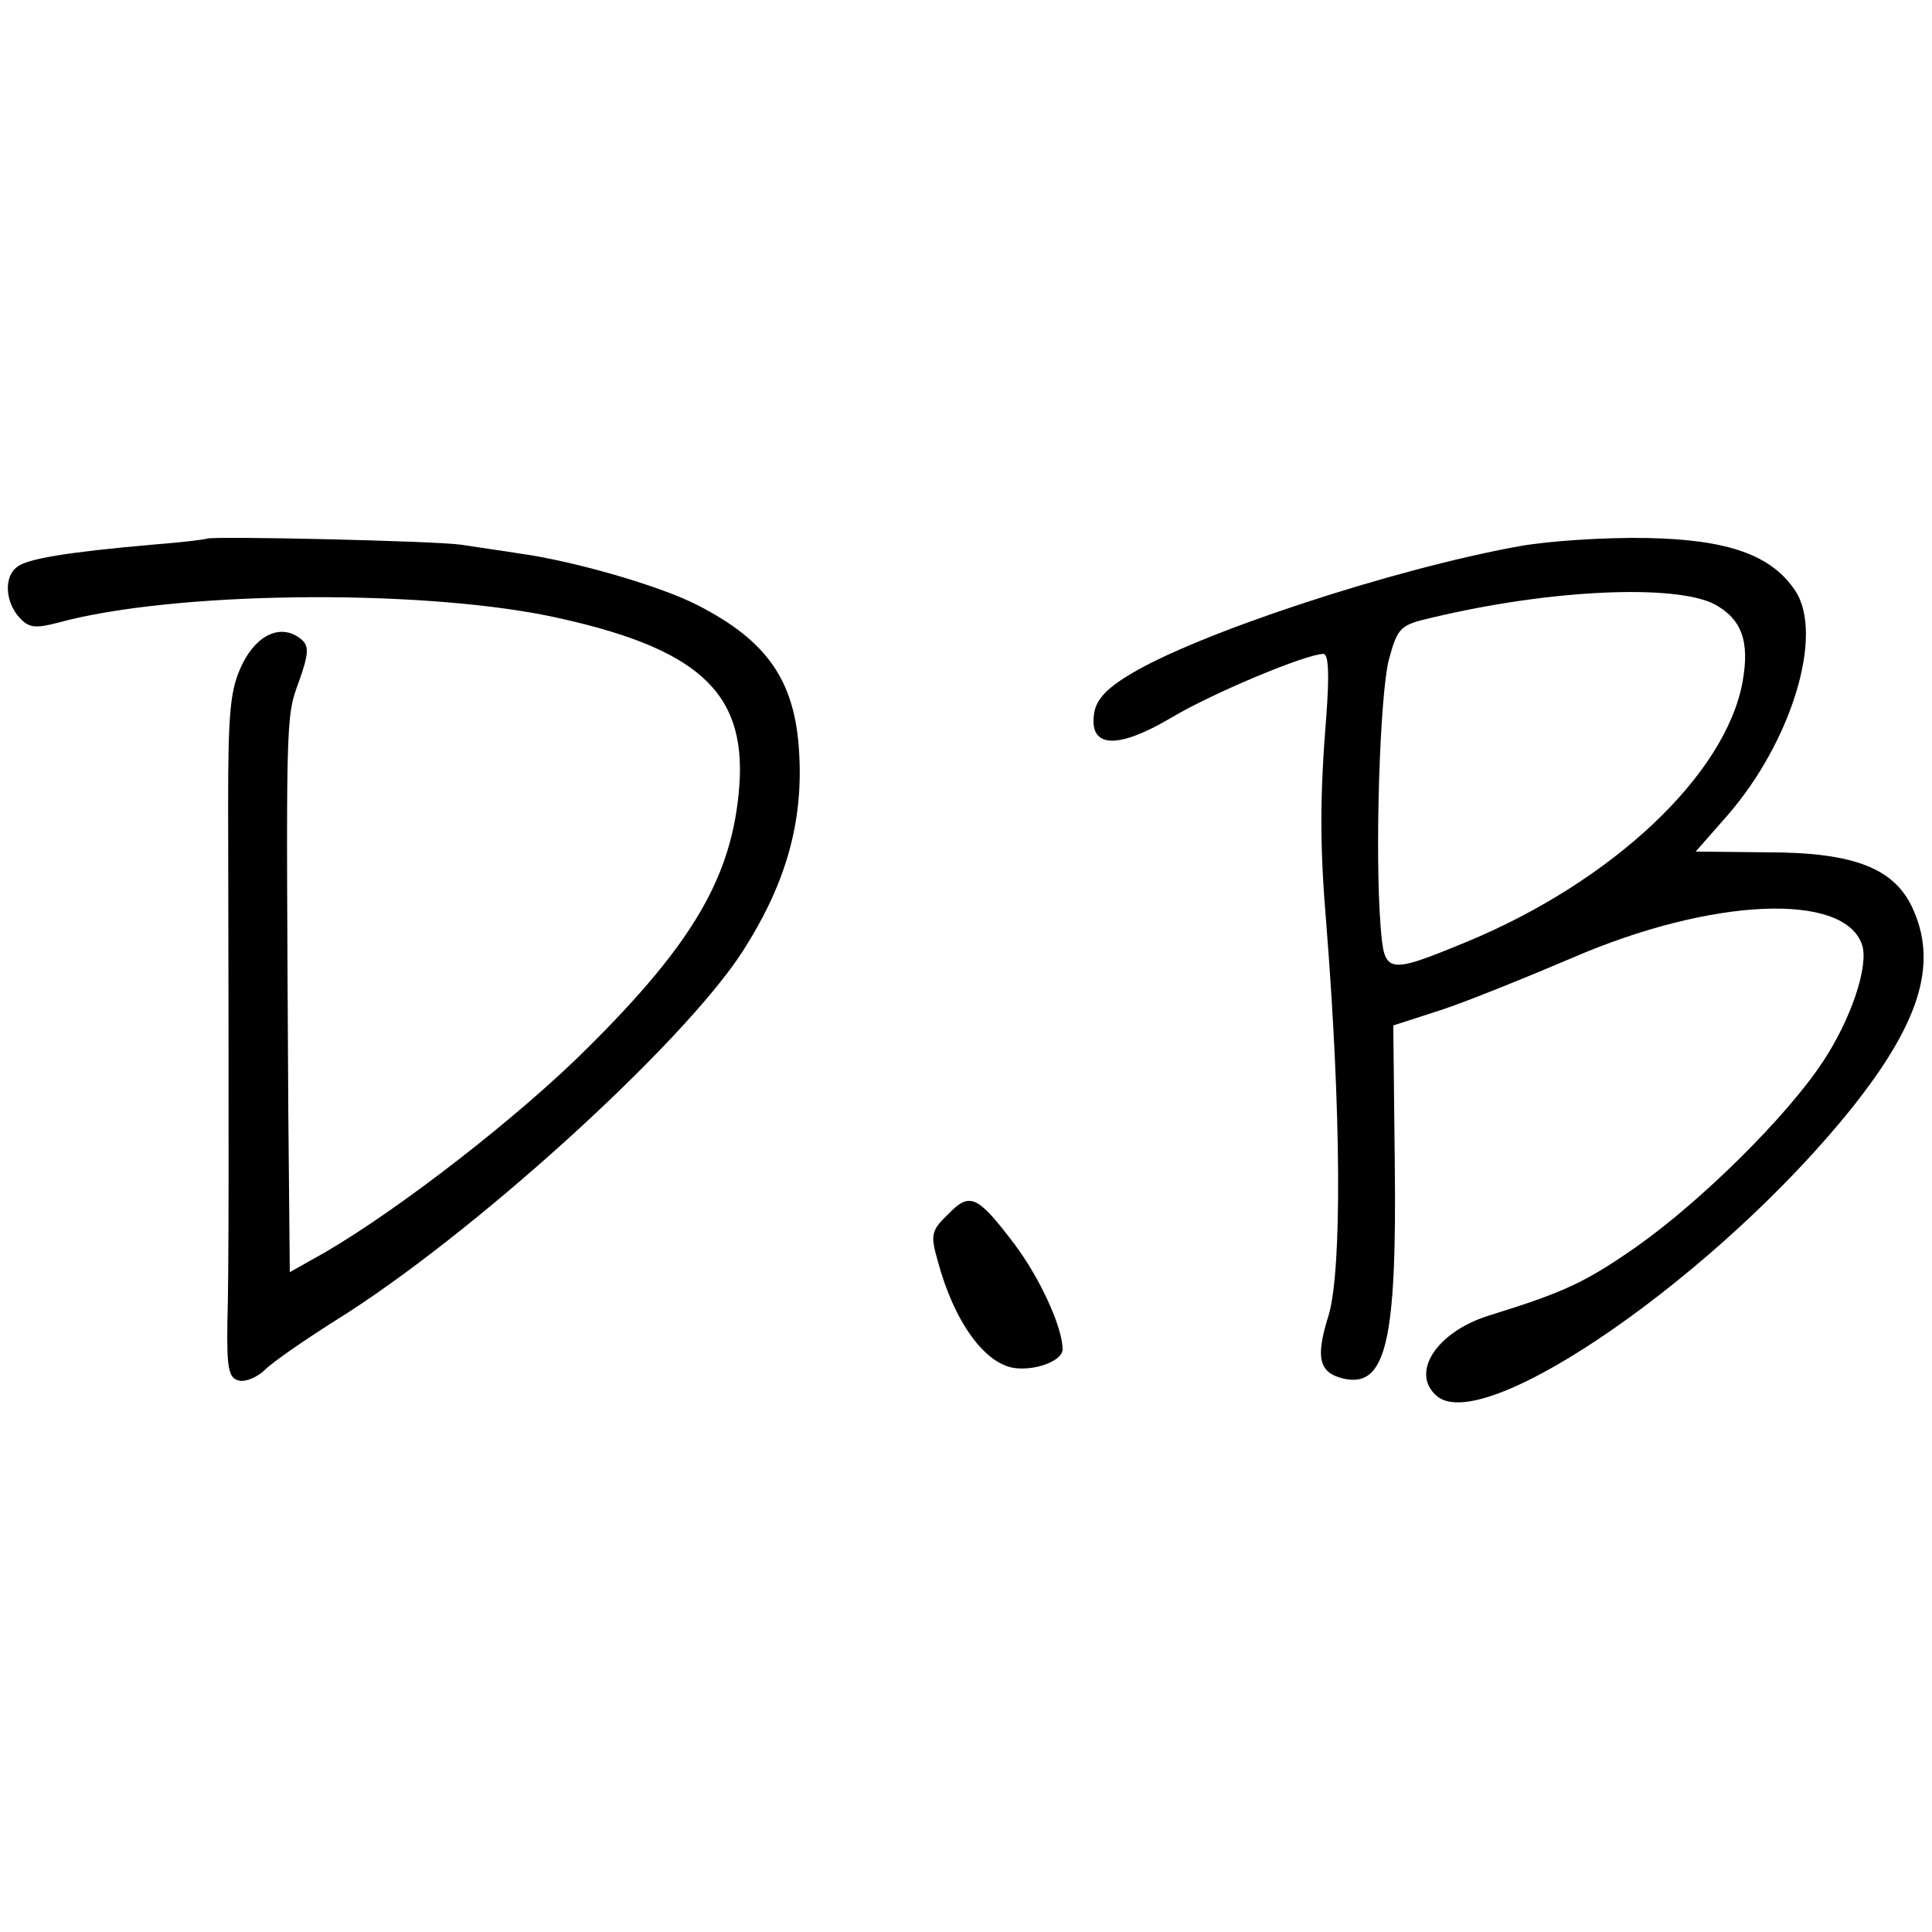 <?xml version="1.0" standalone="no"?>
<!DOCTYPE svg PUBLIC "-//W3C//DTD SVG 20010904//EN"
 "http://www.w3.org/TR/2001/REC-SVG-20010904/DTD/svg10.dtd">
<svg version="1.0" xmlns="http://www.w3.org/2000/svg"
 width="260pt" height="260pt" viewBox="0 0 260 260"
 preserveAspectRatio="xMidYMid meet">
<g transform="translate(0,260) scale(0.1,-0.1)"
fill="#000000" stroke="none">
<path d="M278 1875 c-2 -1 -34 -5 -73 -8 -114 -10 -169 -19 -182 -30 -18 -13
-16 -47 3 -68 13 -14 21 -15 52 -7 153 42 479 46 661 9 199 -42 265 -101 256
-228 -9 -121 -61 -211 -204 -353 -92 -92 -252 -216 -353 -275 l-48 -27 -2 214
c-3 535 -4 531 14 580 14 39 14 49 3 58 -26 21 -59 7 -79 -34 -16 -33 -19 -61
-19 -190 1 -473 1 -629 -1 -696 -1 -63 2 -75 16 -78 9 -2 25 5 35 15 10 10 52
39 93 65 184 114 468 372 549 497 56 87 80 167 77 256 -3 105 -40 161 -138
211 -51 26 -166 59 -238 69 -25 4 -61 9 -80 12 -34 5 -337 12 -342 8z"/>
<path d="M2045 1865 c-172 -31 -435 -118 -525 -173 -33 -20 -46 -35 -48 -55
-5 -44 33 -45 104 -3 55 33 182 86 205 86 7 0 8 -28 4 -82 -9 -112 -9 -176 0
-283 20 -253 21 -464 3 -525 -18 -57 -13 -77 19 -85 58 -14 73 48 70 293 l-2
182 65 21 c36 12 115 44 176 70 187 81 367 89 390 17 9 -28 -15 -100 -53 -157
-48 -73 -163 -187 -251 -249 -69 -48 -97 -61 -197 -92 -72 -22 -108 -78 -71
-109 65 -54 381 166 559 389 89 112 114 190 83 263 -24 58 -79 80 -198 80
l-96 1 43 49 c86 99 130 243 91 302 -32 48 -90 69 -201 71 -55 1 -131 -4 -170
-11z m262 -78 c37 -20 48 -50 38 -105 -23 -125 -175 -268 -370 -349 -109 -45
-112 -44 -117 20 -8 100 -1 312 11 359 12 44 15 47 59 57 159 38 326 45 379
18z"/>
<path d="M1276 966 c-23 -22 -24 -28 -14 -63 22 -82 63 -138 103 -144 29 -4
65 10 65 25 0 30 -31 97 -65 142 -50 66 -60 70 -89 40z"/>
</g>
</svg>
